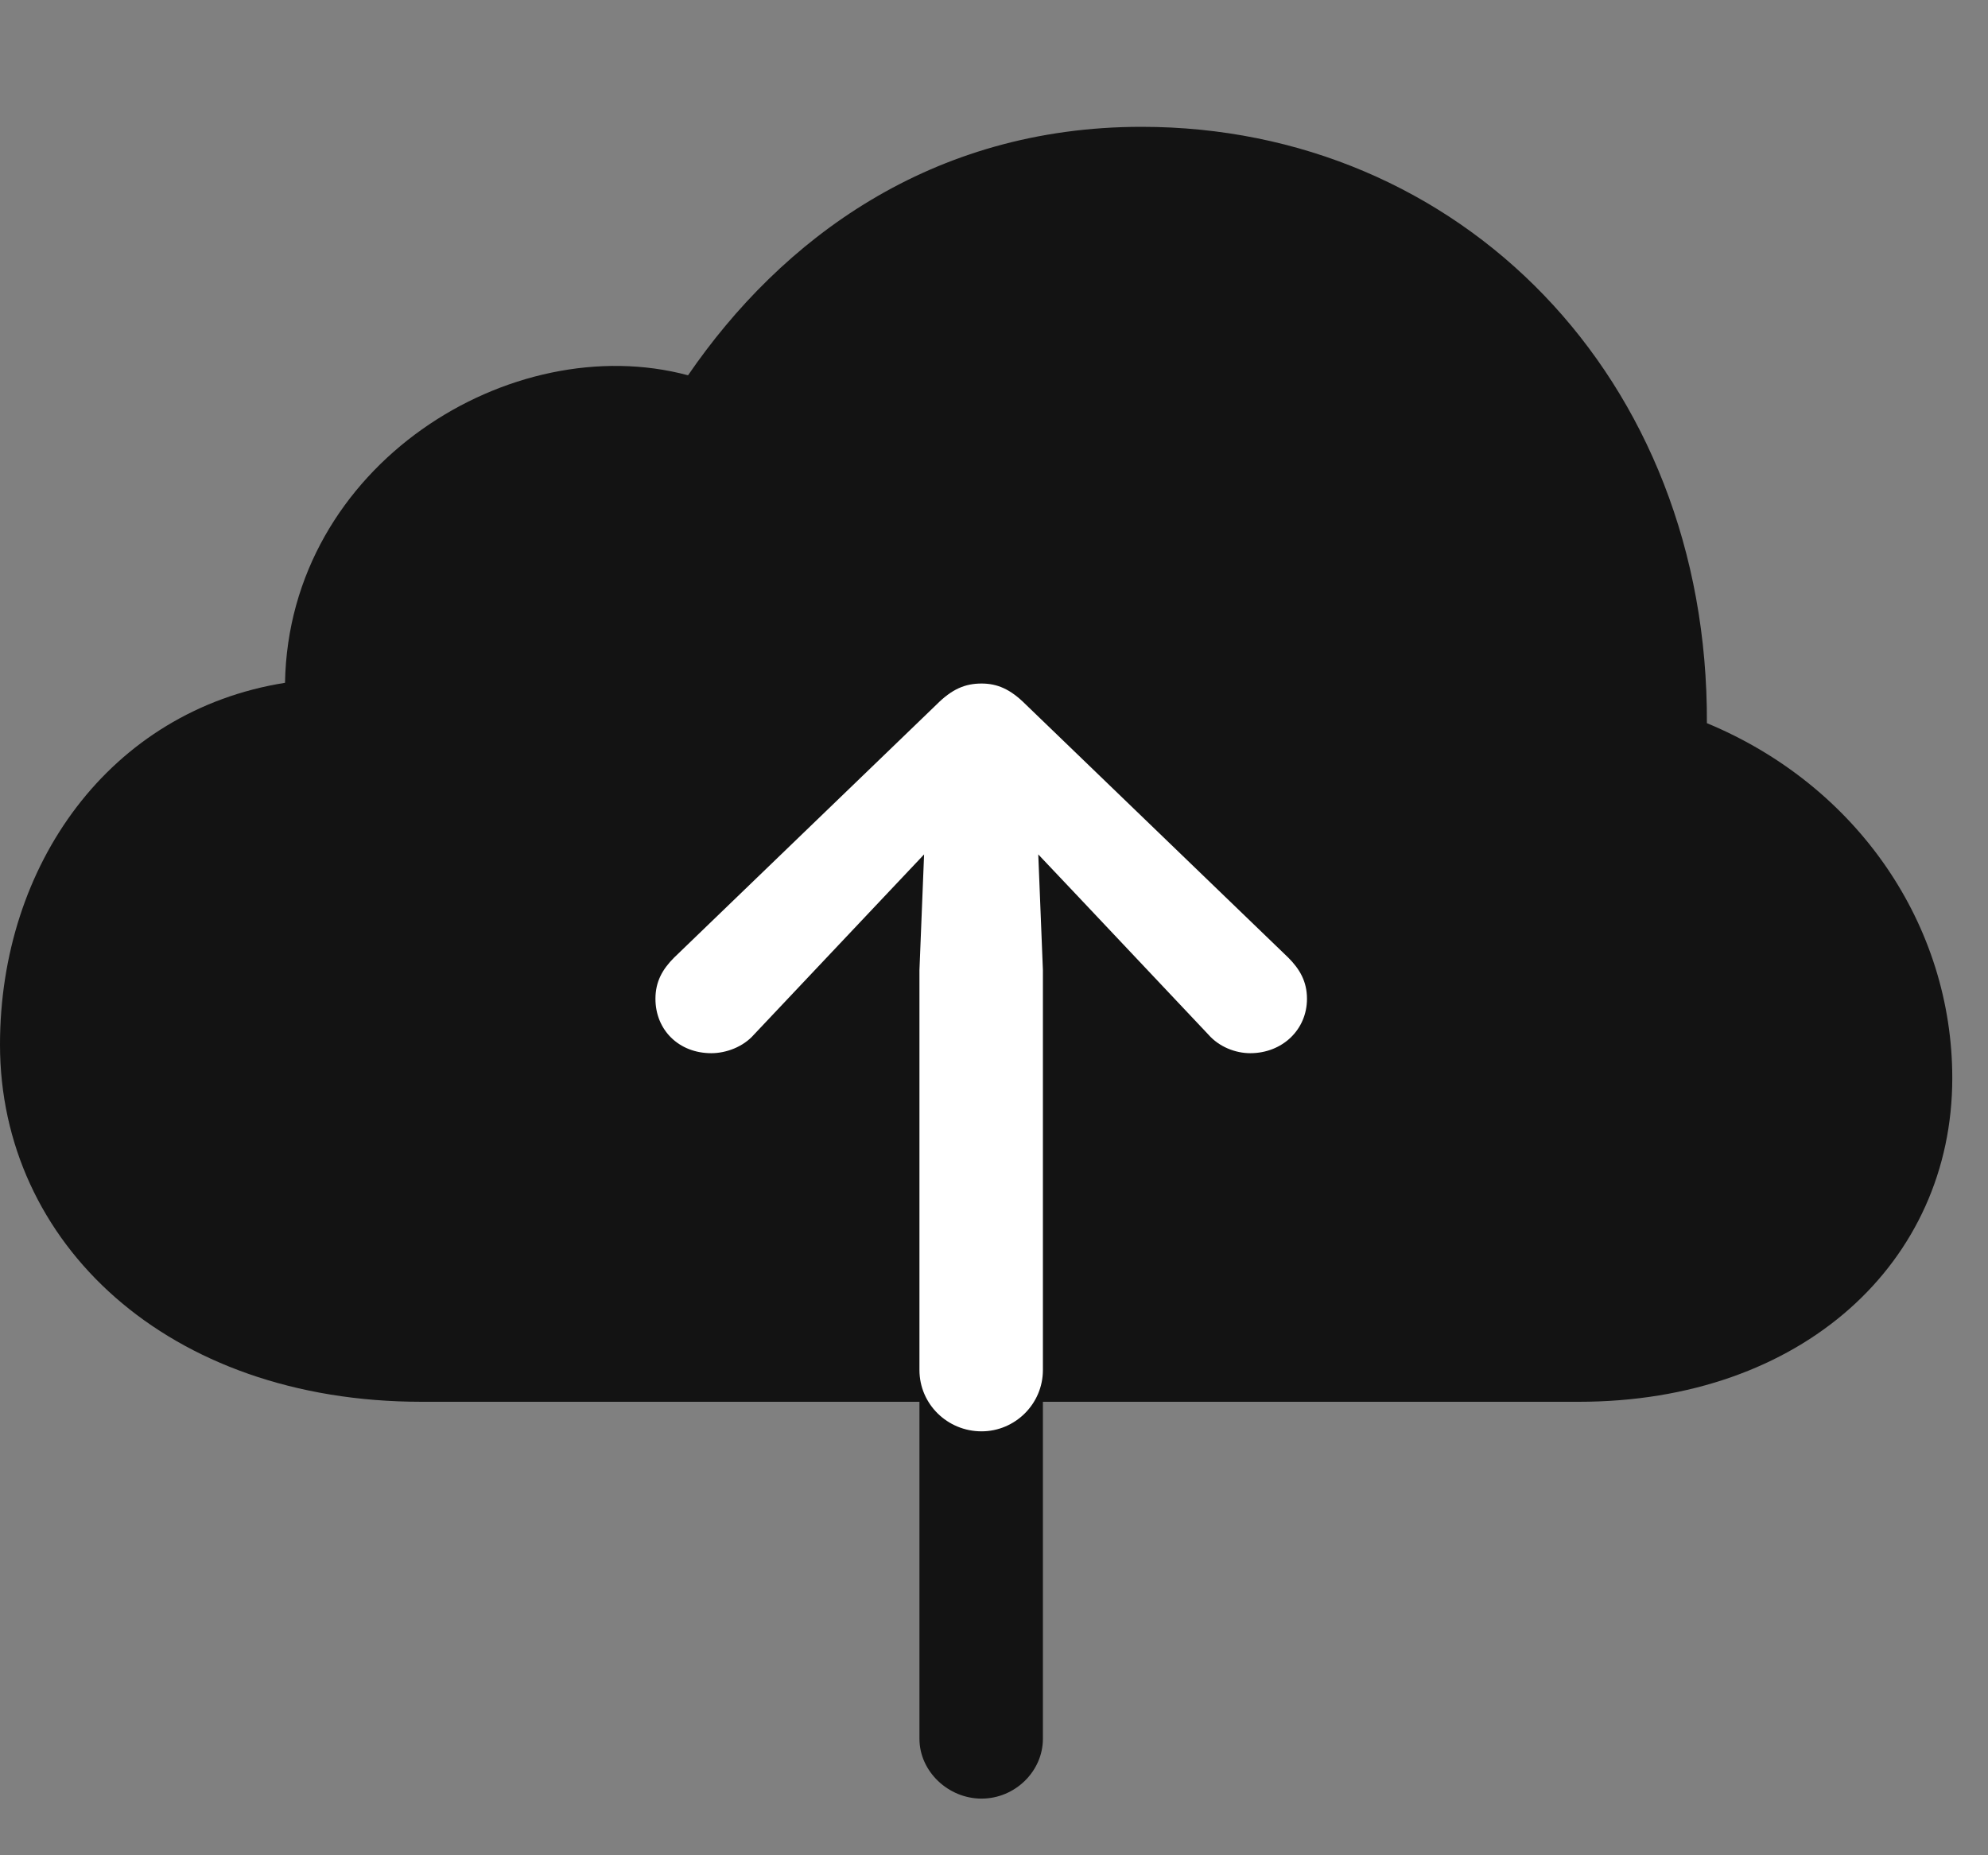 <svg width="30" height="28" viewBox="0 0 30 28" fill="none" xmlns="http://www.w3.org/2000/svg">
<rect x="0" y="0" width="30" height="28" fill="#808080" stroke="none"/>
<path d="M0 15.766C0 18.754 2.52 21.156 6.363 21.156H13.875V26.242C13.875 26.734 14.309 27.145 14.812 27.145C15.316 27.145 15.738 26.734 15.738 26.242V21.156H23.824C27.199 21.156 29.461 19.047 29.461 16.27C29.461 13.973 28.043 11.863 25.758 10.914C25.781 5.688 22.02 1.914 17.227 1.914C14.051 1.914 11.789 3.613 10.383 5.664C7.723 4.949 4.359 7.012 4.301 10.305C1.652 10.727 0 13.059 0 15.766Z" fill="black" fill-opacity="0.85"/>
<path d="M13.875 20.676V14.641L13.945 12.895L13.348 13.527L11.379 15.613C11.215 15.801 10.957 15.895 10.734 15.895C10.242 15.895 9.891 15.543 9.891 15.074C9.891 14.816 9.996 14.629 10.172 14.453L14.133 10.633C14.367 10.398 14.566 10.316 14.812 10.316C15.047 10.316 15.246 10.398 15.48 10.633L19.441 14.453C19.617 14.629 19.723 14.816 19.723 15.074C19.723 15.543 19.348 15.895 18.867 15.895C18.645 15.895 18.398 15.801 18.234 15.613L16.266 13.527L15.668 12.895L15.738 14.641V20.676C15.738 21.191 15.316 21.602 14.812 21.602C14.297 21.602 13.875 21.191 13.875 20.676Z" fill="white"/>
</svg>

